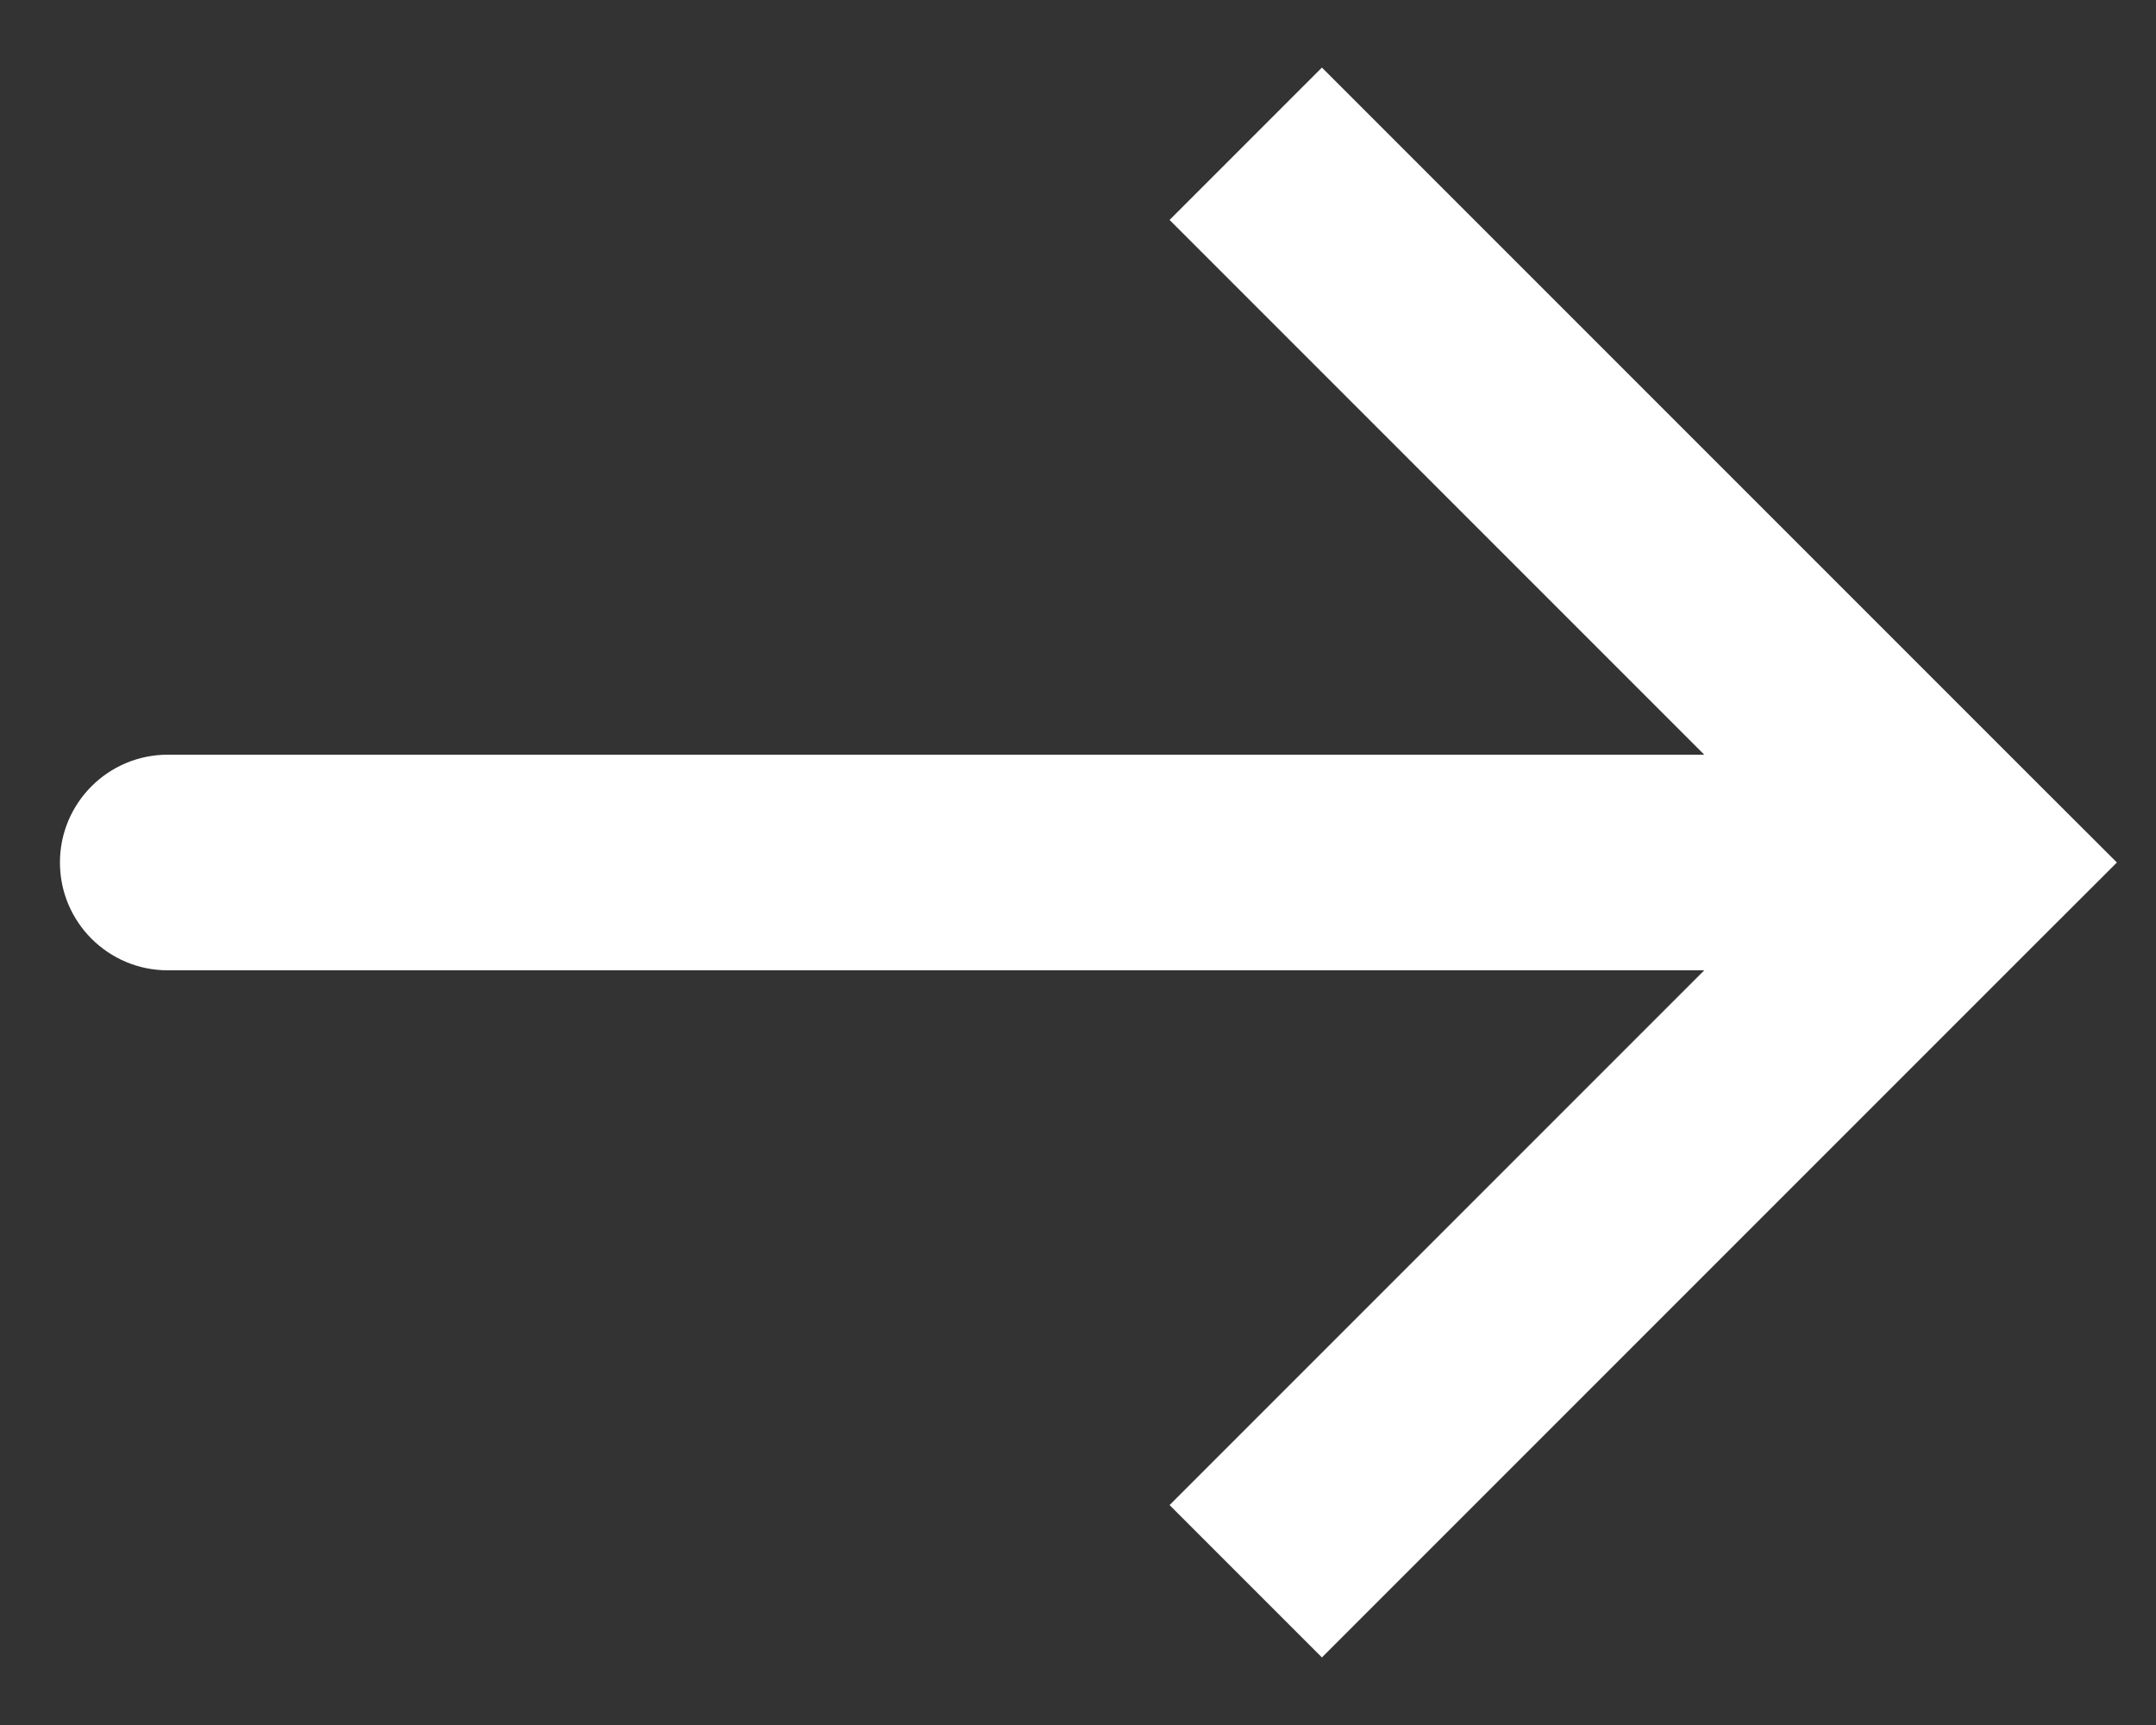 <svg width="15" height="12" viewBox="0 0 15 12" fill="none" xmlns="http://www.w3.org/2000/svg">
<rect x="0" y="0" width="15" height="12" fill="#333333" stroke="none"/>
<path d="M13.667 6L14.197 5.47L14.728 6L14.197 6.53L13.667 6ZM1.167 6.75C0.753 6.75 0.417 6.414 0.417 6C0.417 5.586 0.753 5.25 1.167 5.25V6.75ZM9.197 0.47L14.197 5.47L13.137 6.53L8.137 1.53L9.197 0.47ZM14.197 6.53L9.197 11.53L8.137 10.47L13.137 5.47L14.197 6.53ZM13.667 6.75H1.167V5.25H13.667V6.75Z" fill="white"/>
</svg>
